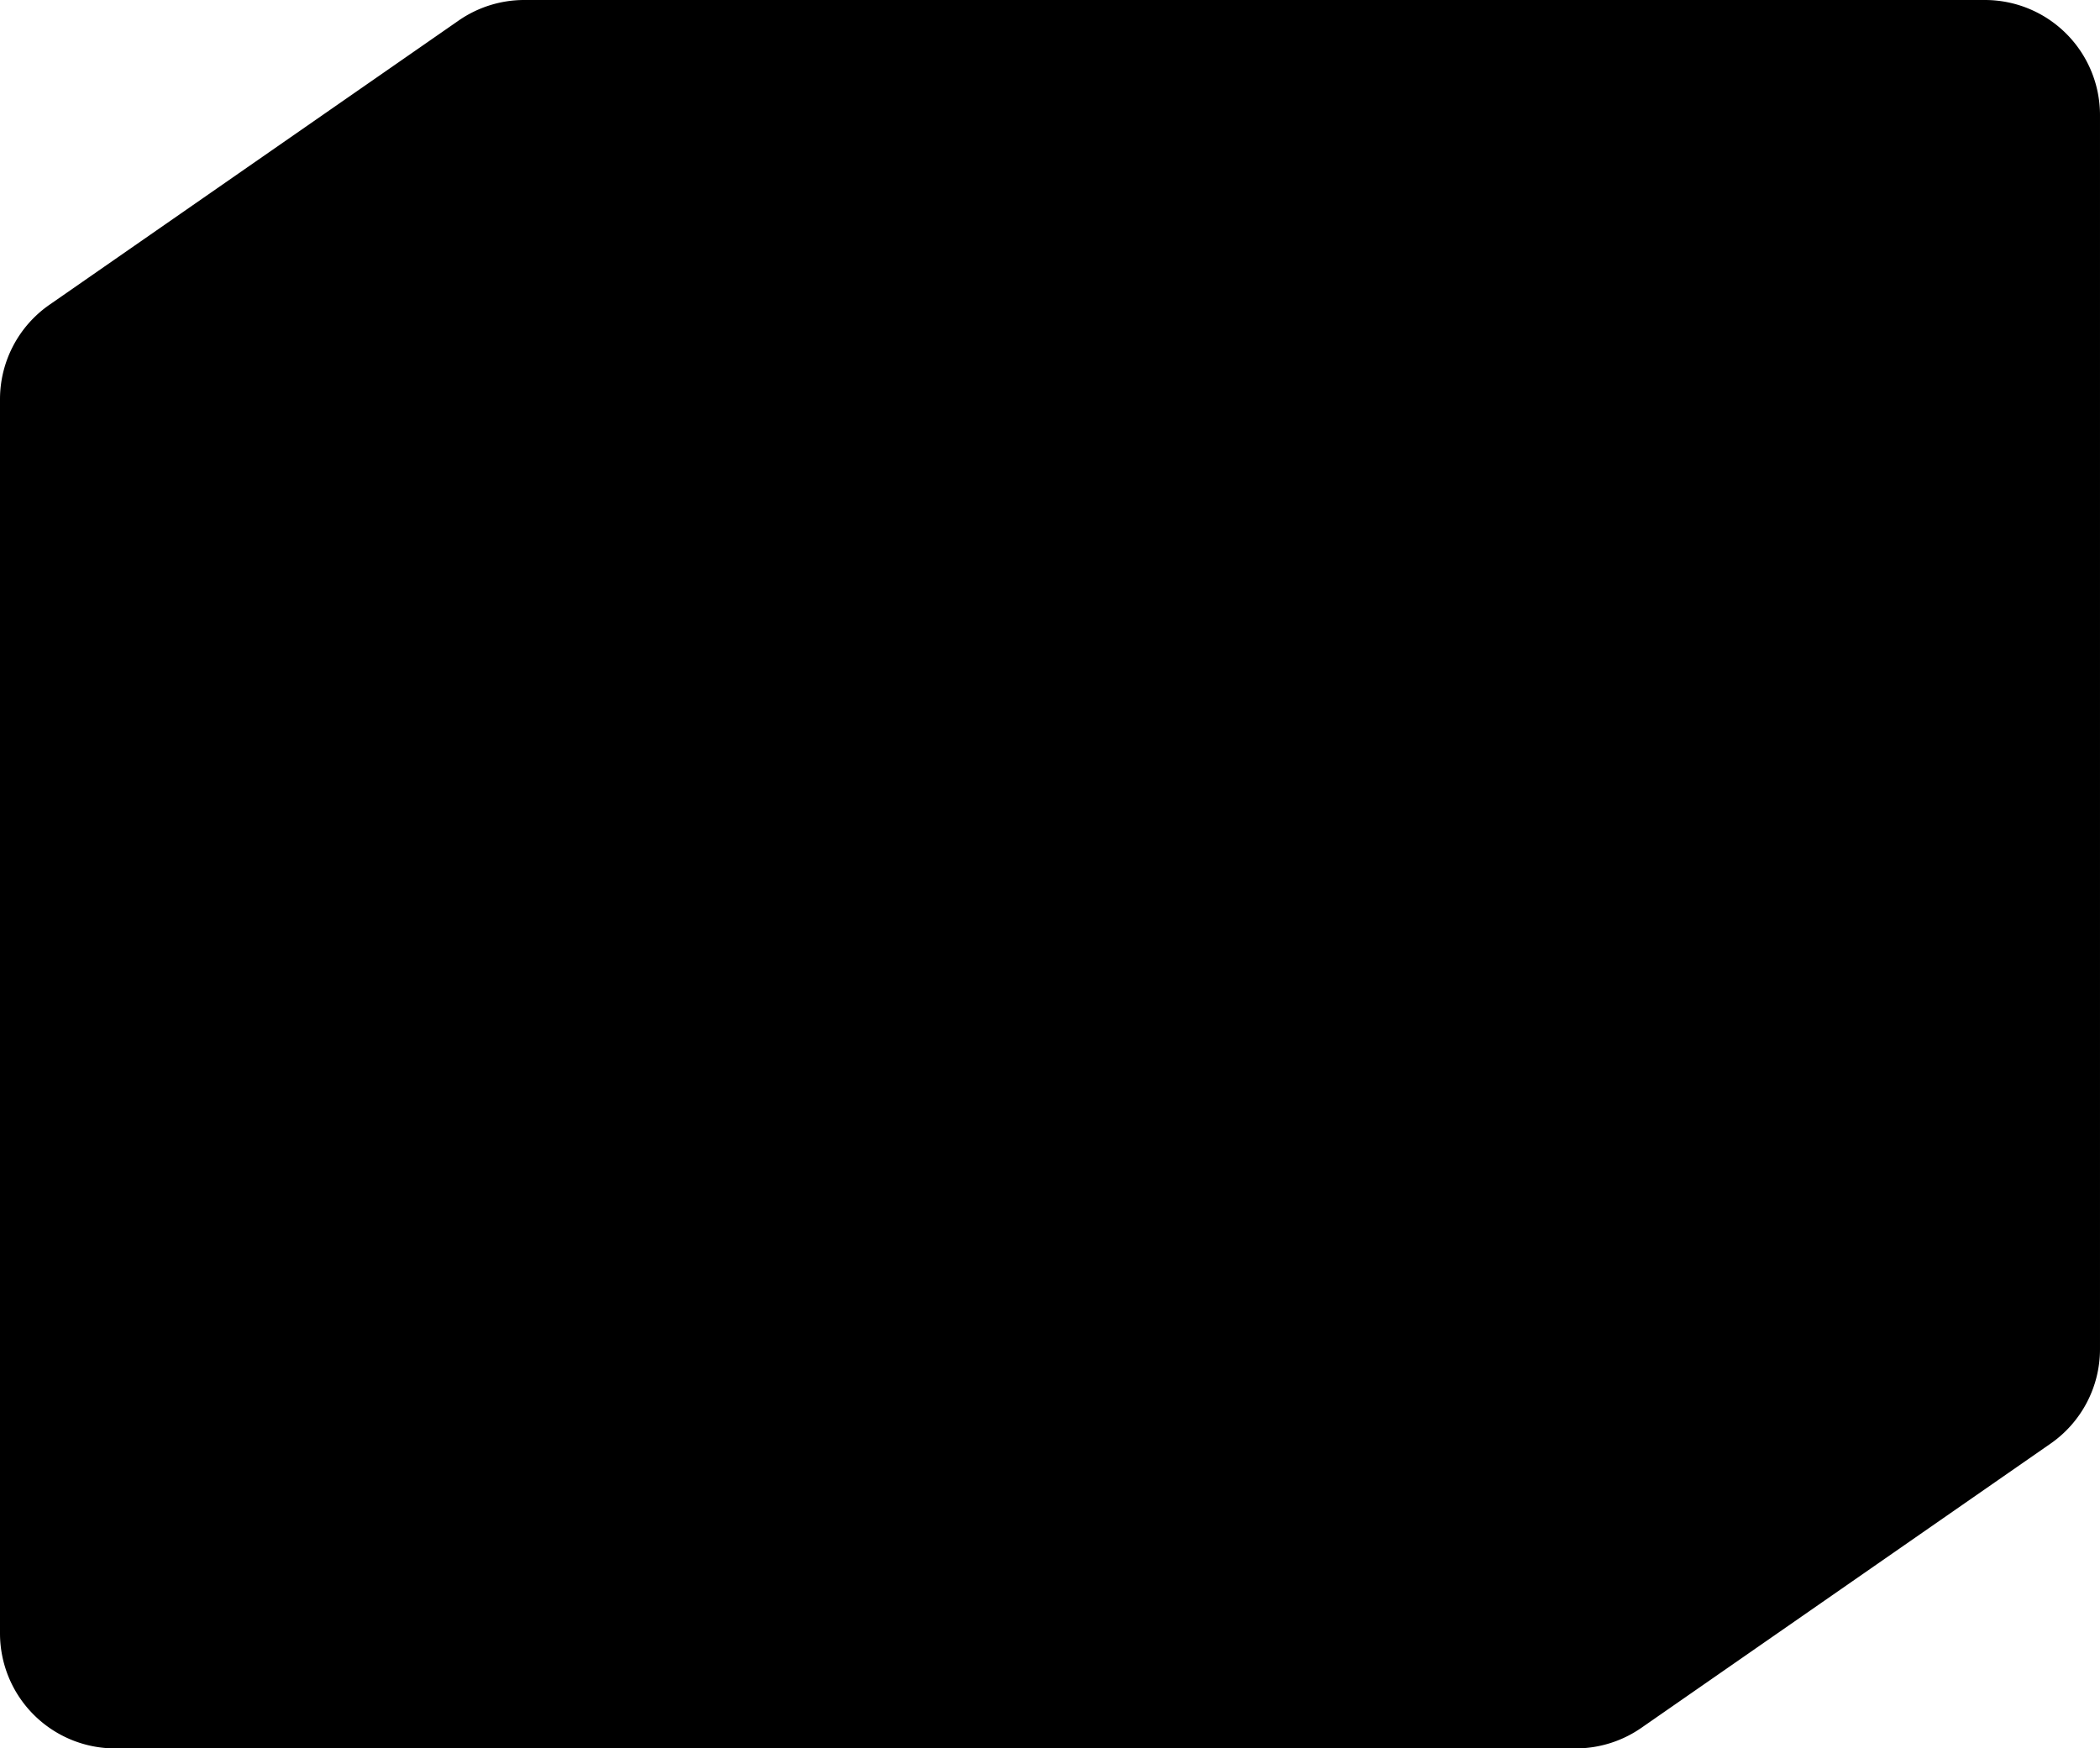 <svg xmlns="http://www.w3.org/2000/svg" width="495.432" height="412.495" viewBox="0 0 495.432 412.495">
  <path id="Path_1184" data-name="Path 1184" d="M459.184,541.95H114.6A24.153,24.153,0,0,1,90.445,517.8V226.663a24.153,24.153,0,0,1,10.374-19.837l96.536-67.055a24.153,24.153,0,0,1,13.779-4.316H555.723a24.153,24.153,0,0,1,24.153,24.153V450.742A24.155,24.155,0,0,1,569.5,470.579l-96.54,67.055A24.154,24.154,0,0,1,459.184,541.95Z" transform="translate(-87.445 -132.455)" stroke="#000" stroke-miterlimit="10" stroke-width="6"/>
</svg>
